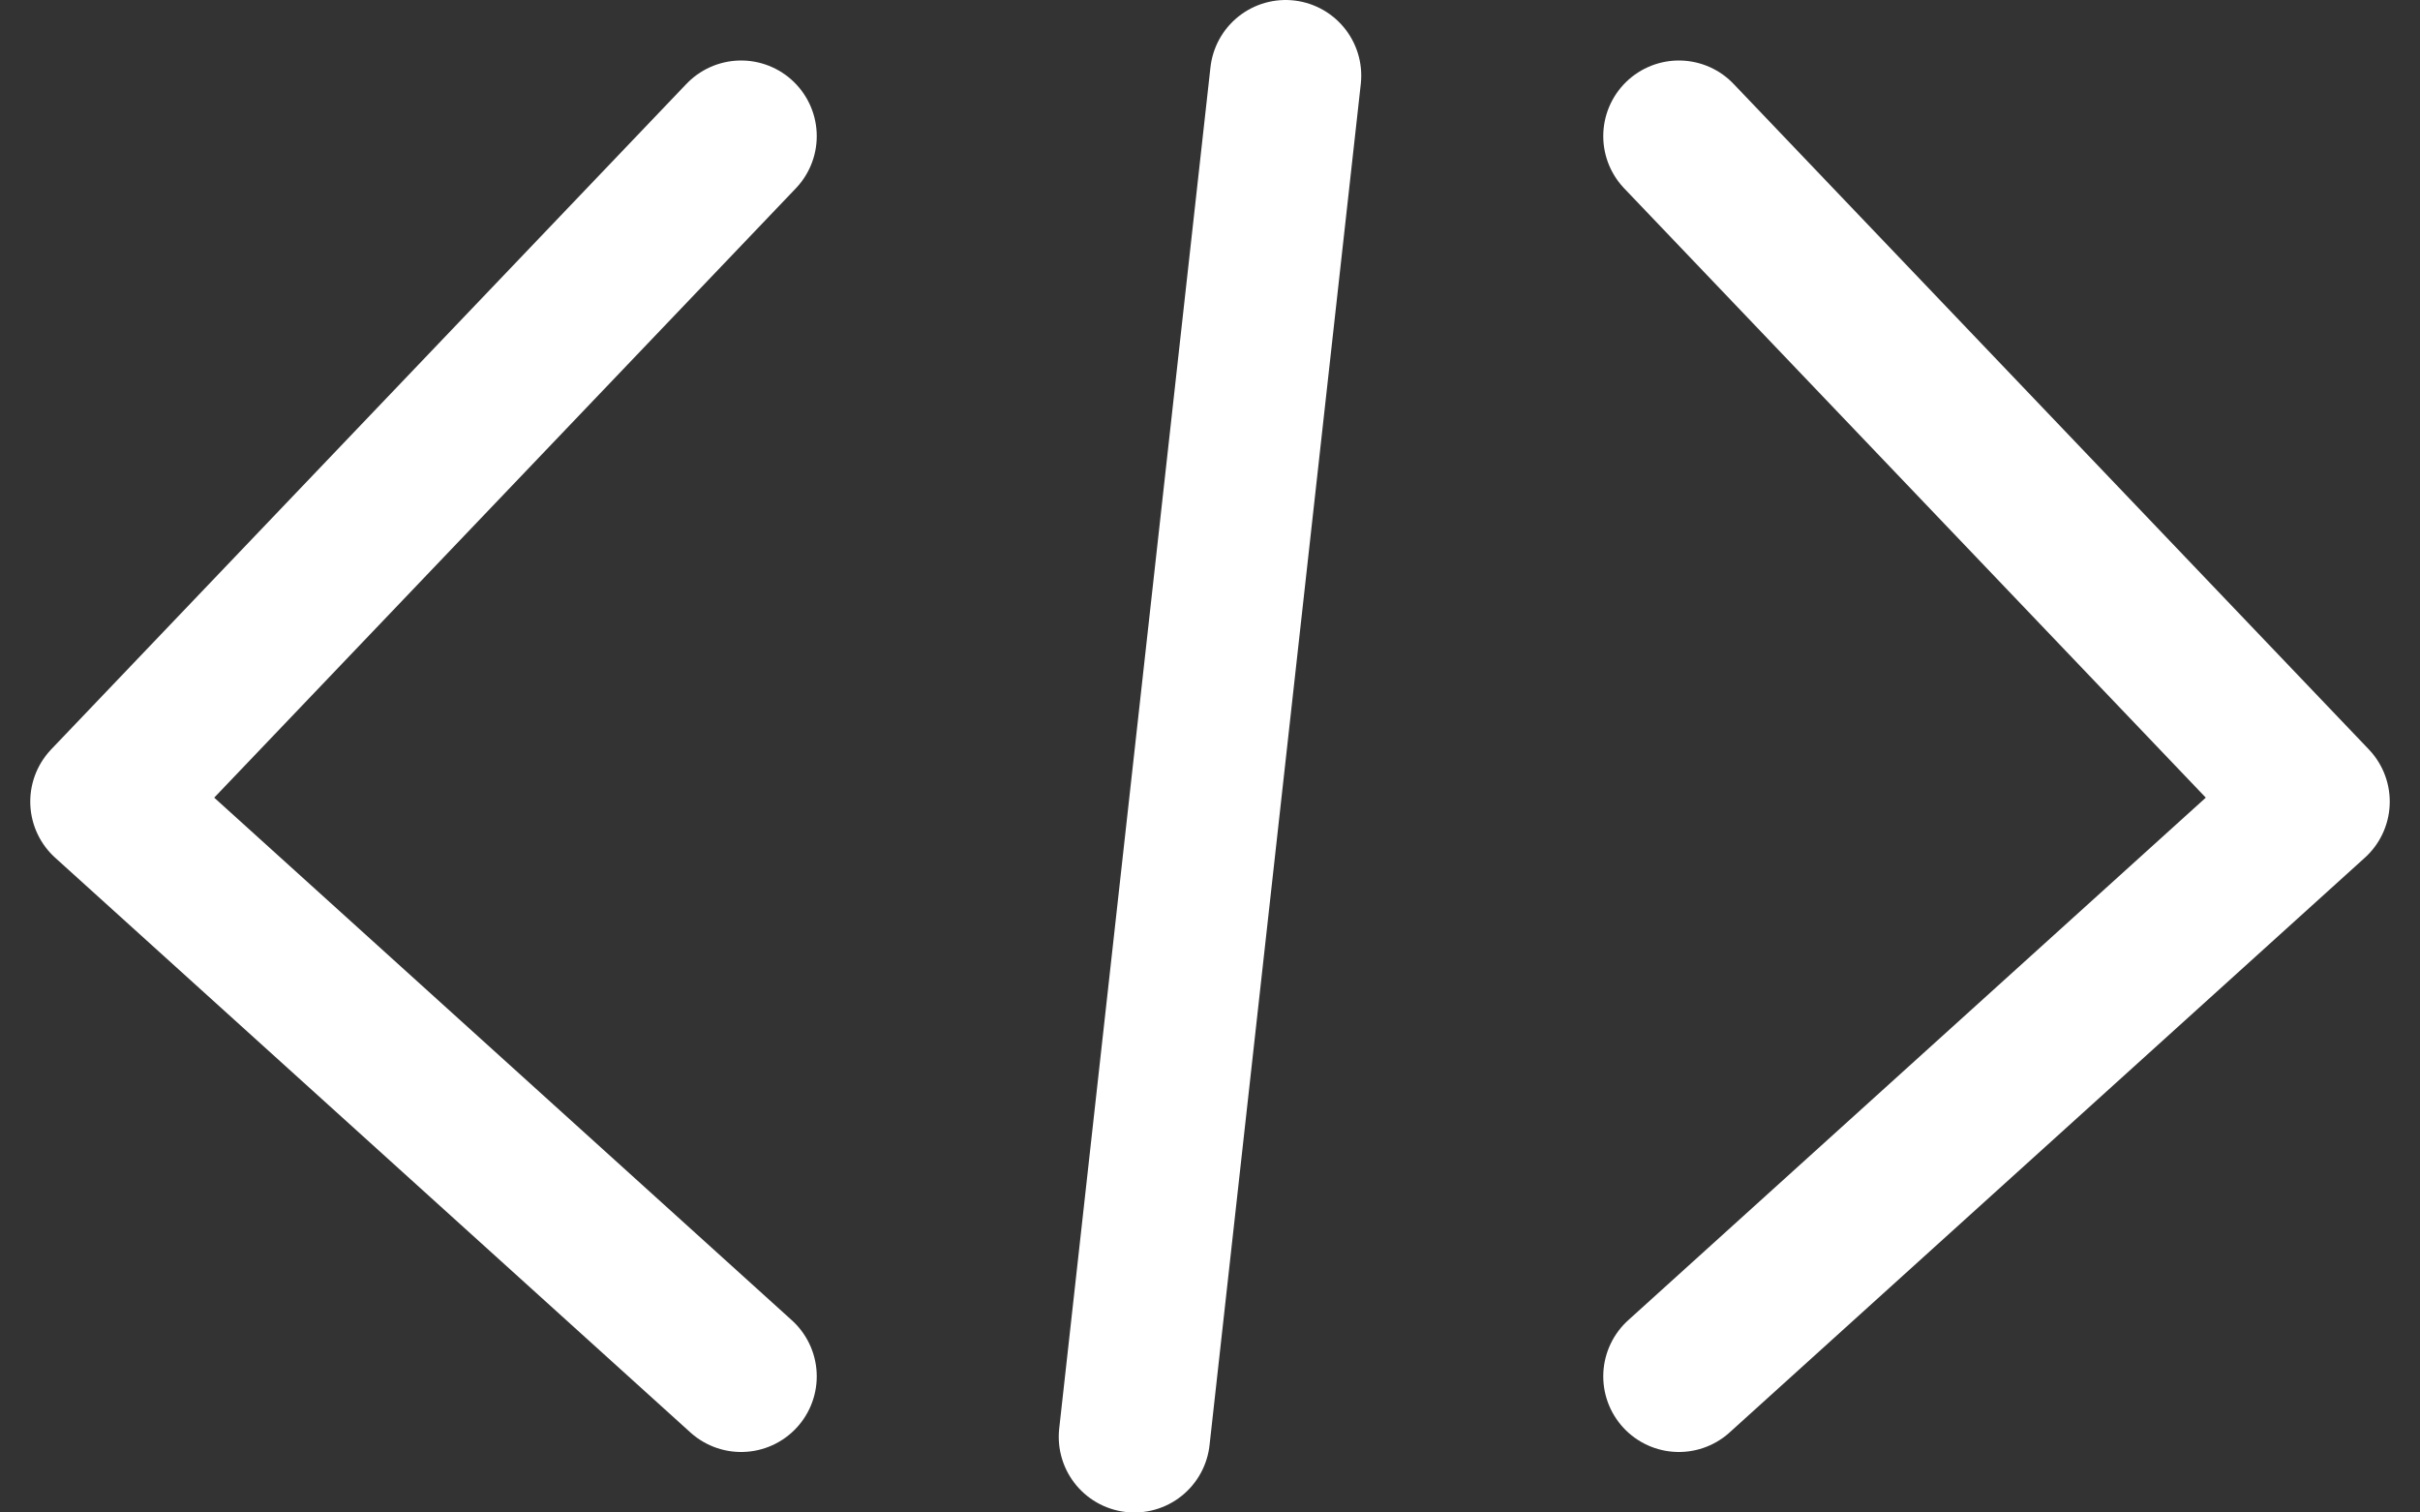<?xml version="1.0" encoding="utf-8"?>
<!-- Generator: Adobe Illustrator 22.0.0, SVG Export Plug-In . SVG Version: 6.00 Build 0)  -->
<svg version="1.1" id="图层_1" xmlns="http://www.w3.org/2000/svg" xmlns:xlink="http://www.w3.org/1999/xlink" x="0px" y="0px"
	 viewBox="0 0 16 10" style="enable-background:new 0 0 16 10;" xml:space="preserve">
<rect x="0" y="0" width="16" height="10" fill="#333333" stroke="none"/>
<style type="text/css">
	.st0{fill:none;stroke:#FFFFFF;stroke-linecap:round;stroke-linejoin:round;stroke-miterlimit:10;}
</style>
<g>
	<polyline class="st0" points="4.9,0.9 0.7,5.3 4.9,9.1 	"/>
	<polyline class="st0" points="11.1,0.9 15.3,5.3 11.1,9.1 	"/>
	<line class="st0" x1="8.5" y1="0.5" x2="7.5" y2="9.5"/>
</g>
</svg>
